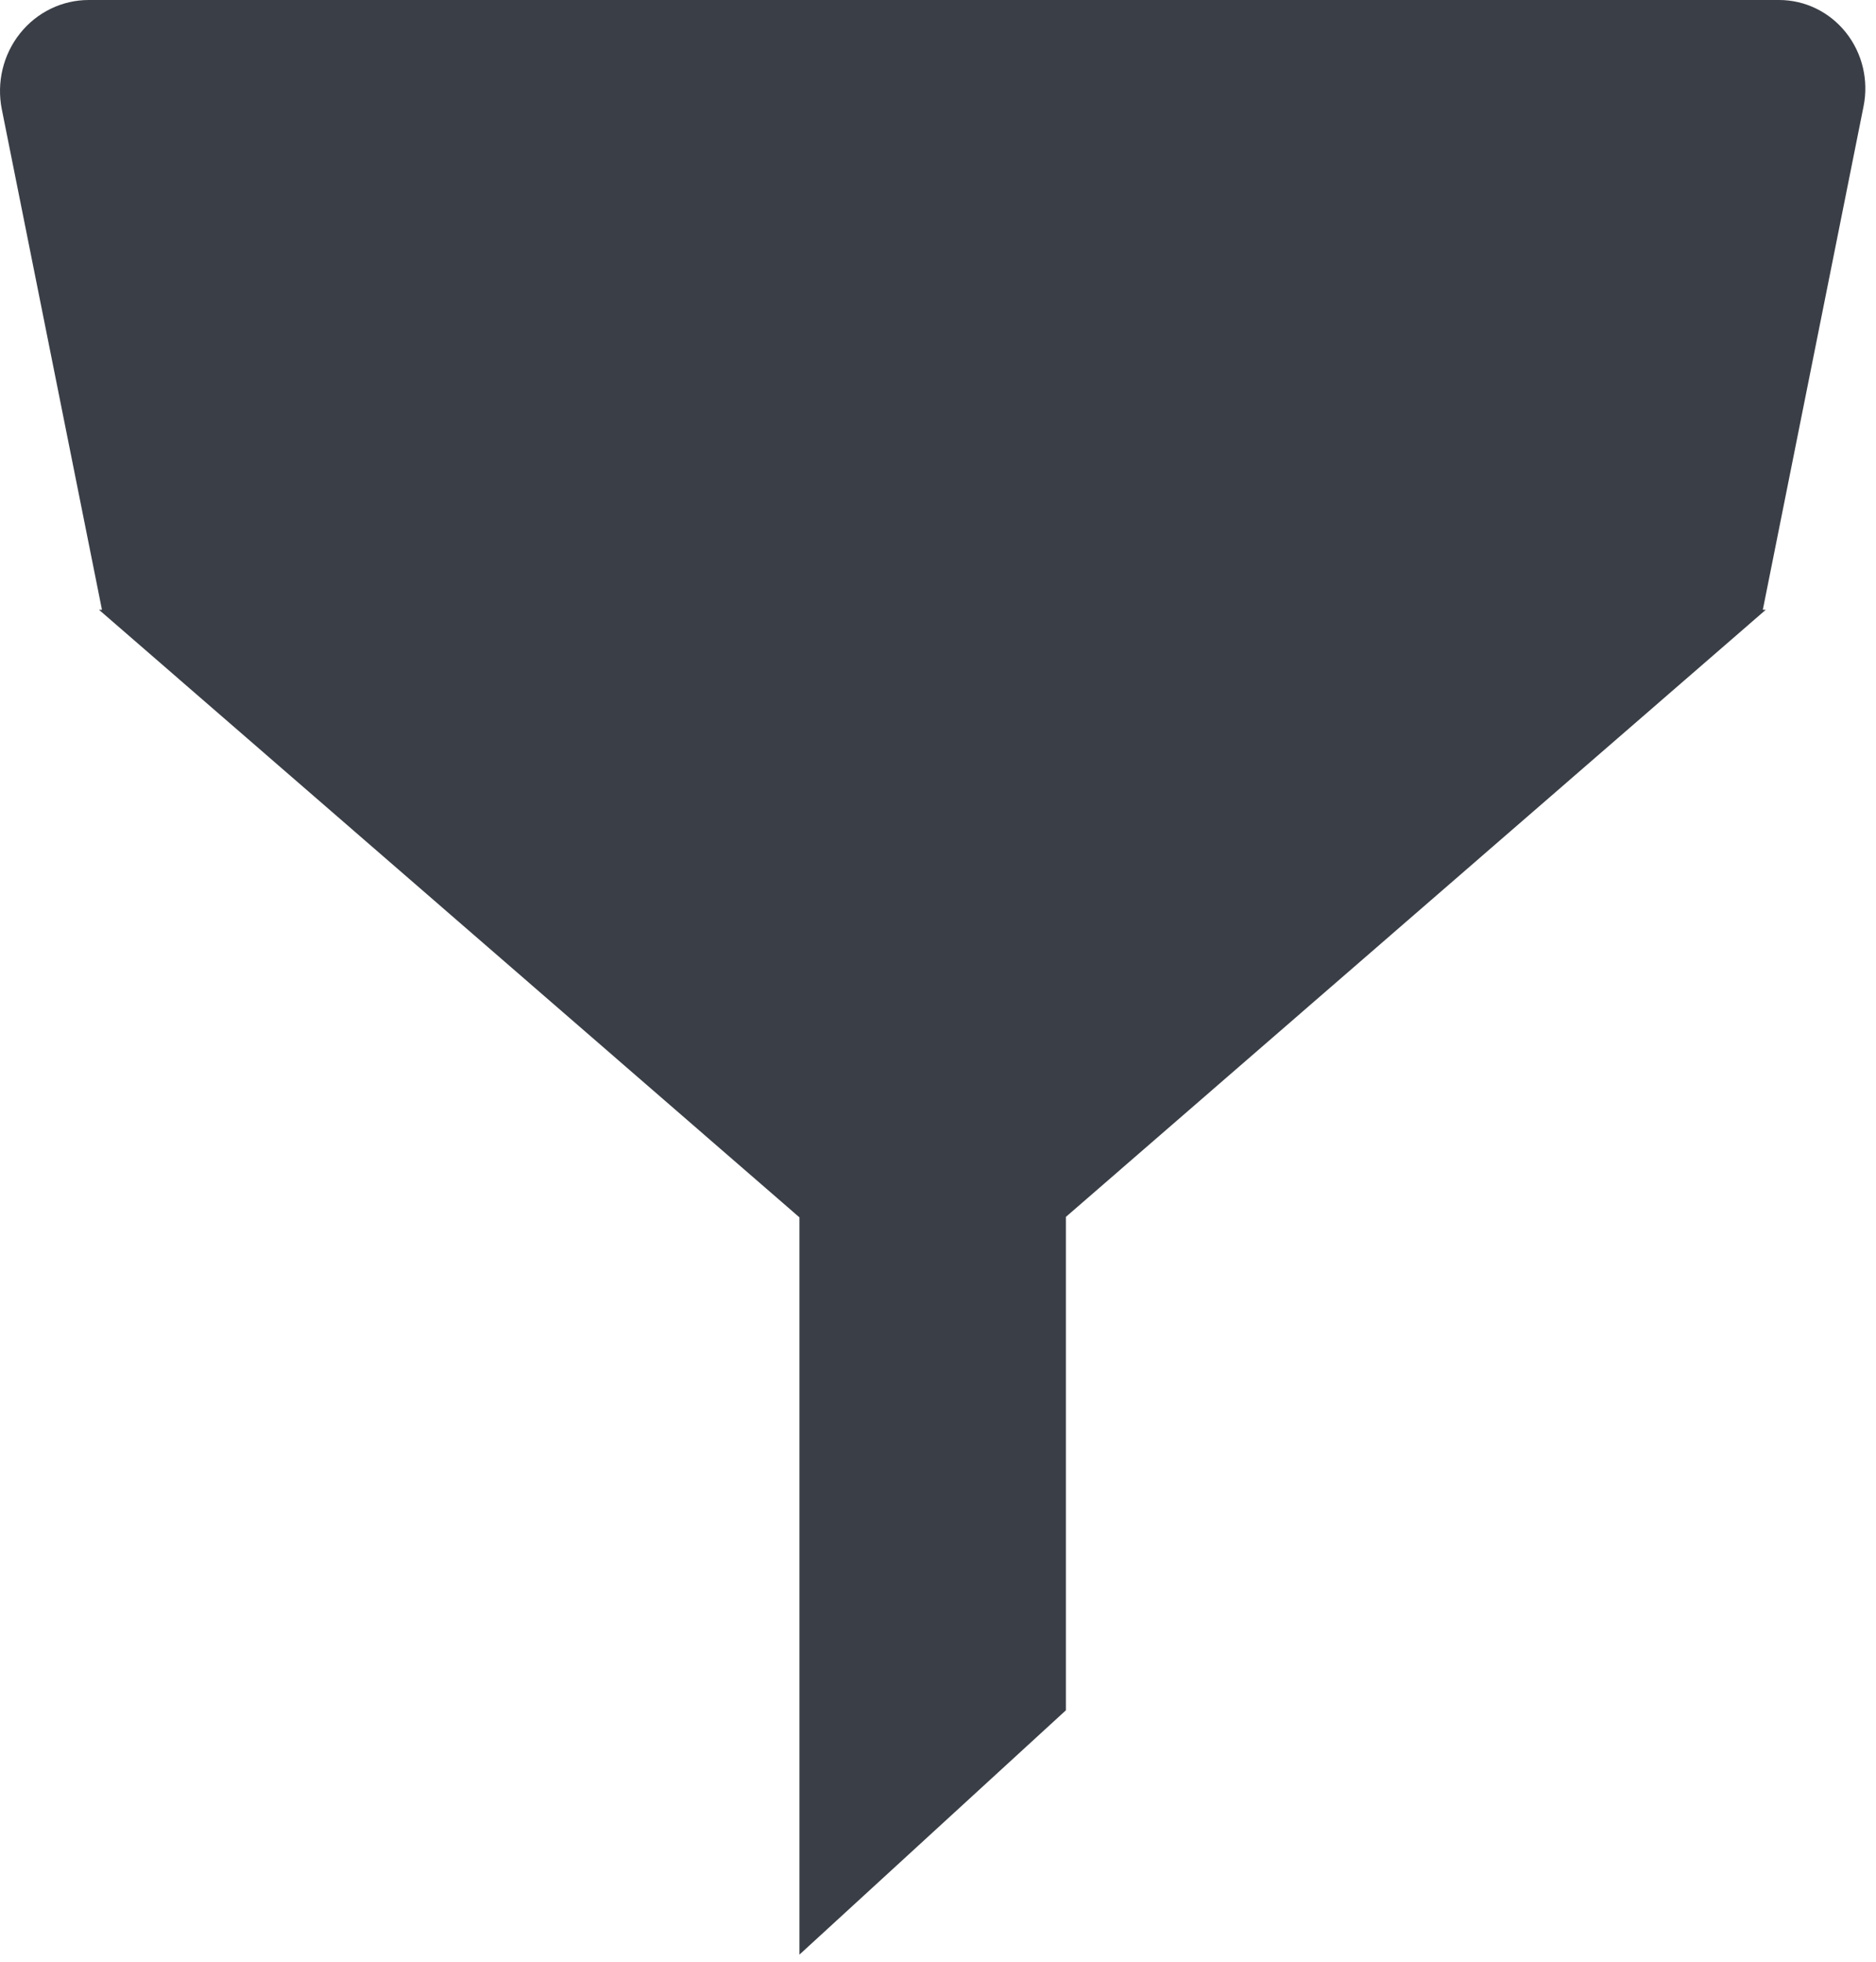 <?xml version="1.0" encoding="UTF-8" standalone="no"?><!DOCTYPE svg PUBLIC "-//W3C//DTD SVG 1.1//EN" "http://www.w3.org/Graphics/SVG/1.1/DTD/svg11.dtd"><svg width="88px" height="92px" version="1.1" xmlns="http://www.w3.org/2000/svg" xmlns:xlink="http://www.w3.org/1999/xlink" xml:space="preserve" xmlns:serif="http://www.serif.com/" style="fill-rule:evenodd;clip-rule:evenodd;stroke-linejoin:round;stroke-miterlimit:2;"><g id="ll-icon-filter"><path id="ll-icon-filter1" serif:id="ll-icon-filter" d="M37.5,57.091l-32.856,-28.494l0.139,0l-4.698,-23.471c-0.251,-1.256 0.061,-2.562 0.851,-3.555c0.79,-0.994 1.974,-1.571 3.224,-1.571c15.786,0 63.707,0 79.296,0c1.215,0 2.366,0.561 3.134,1.527c0.768,0.966 1.072,2.235 0.827,3.456l-4.726,23.614l0.139,0l-32.83,28.471l0,23.14l-12.5,11.459l0,-34.576Z" style="fill:#3a3e46;"/></g></svg>
